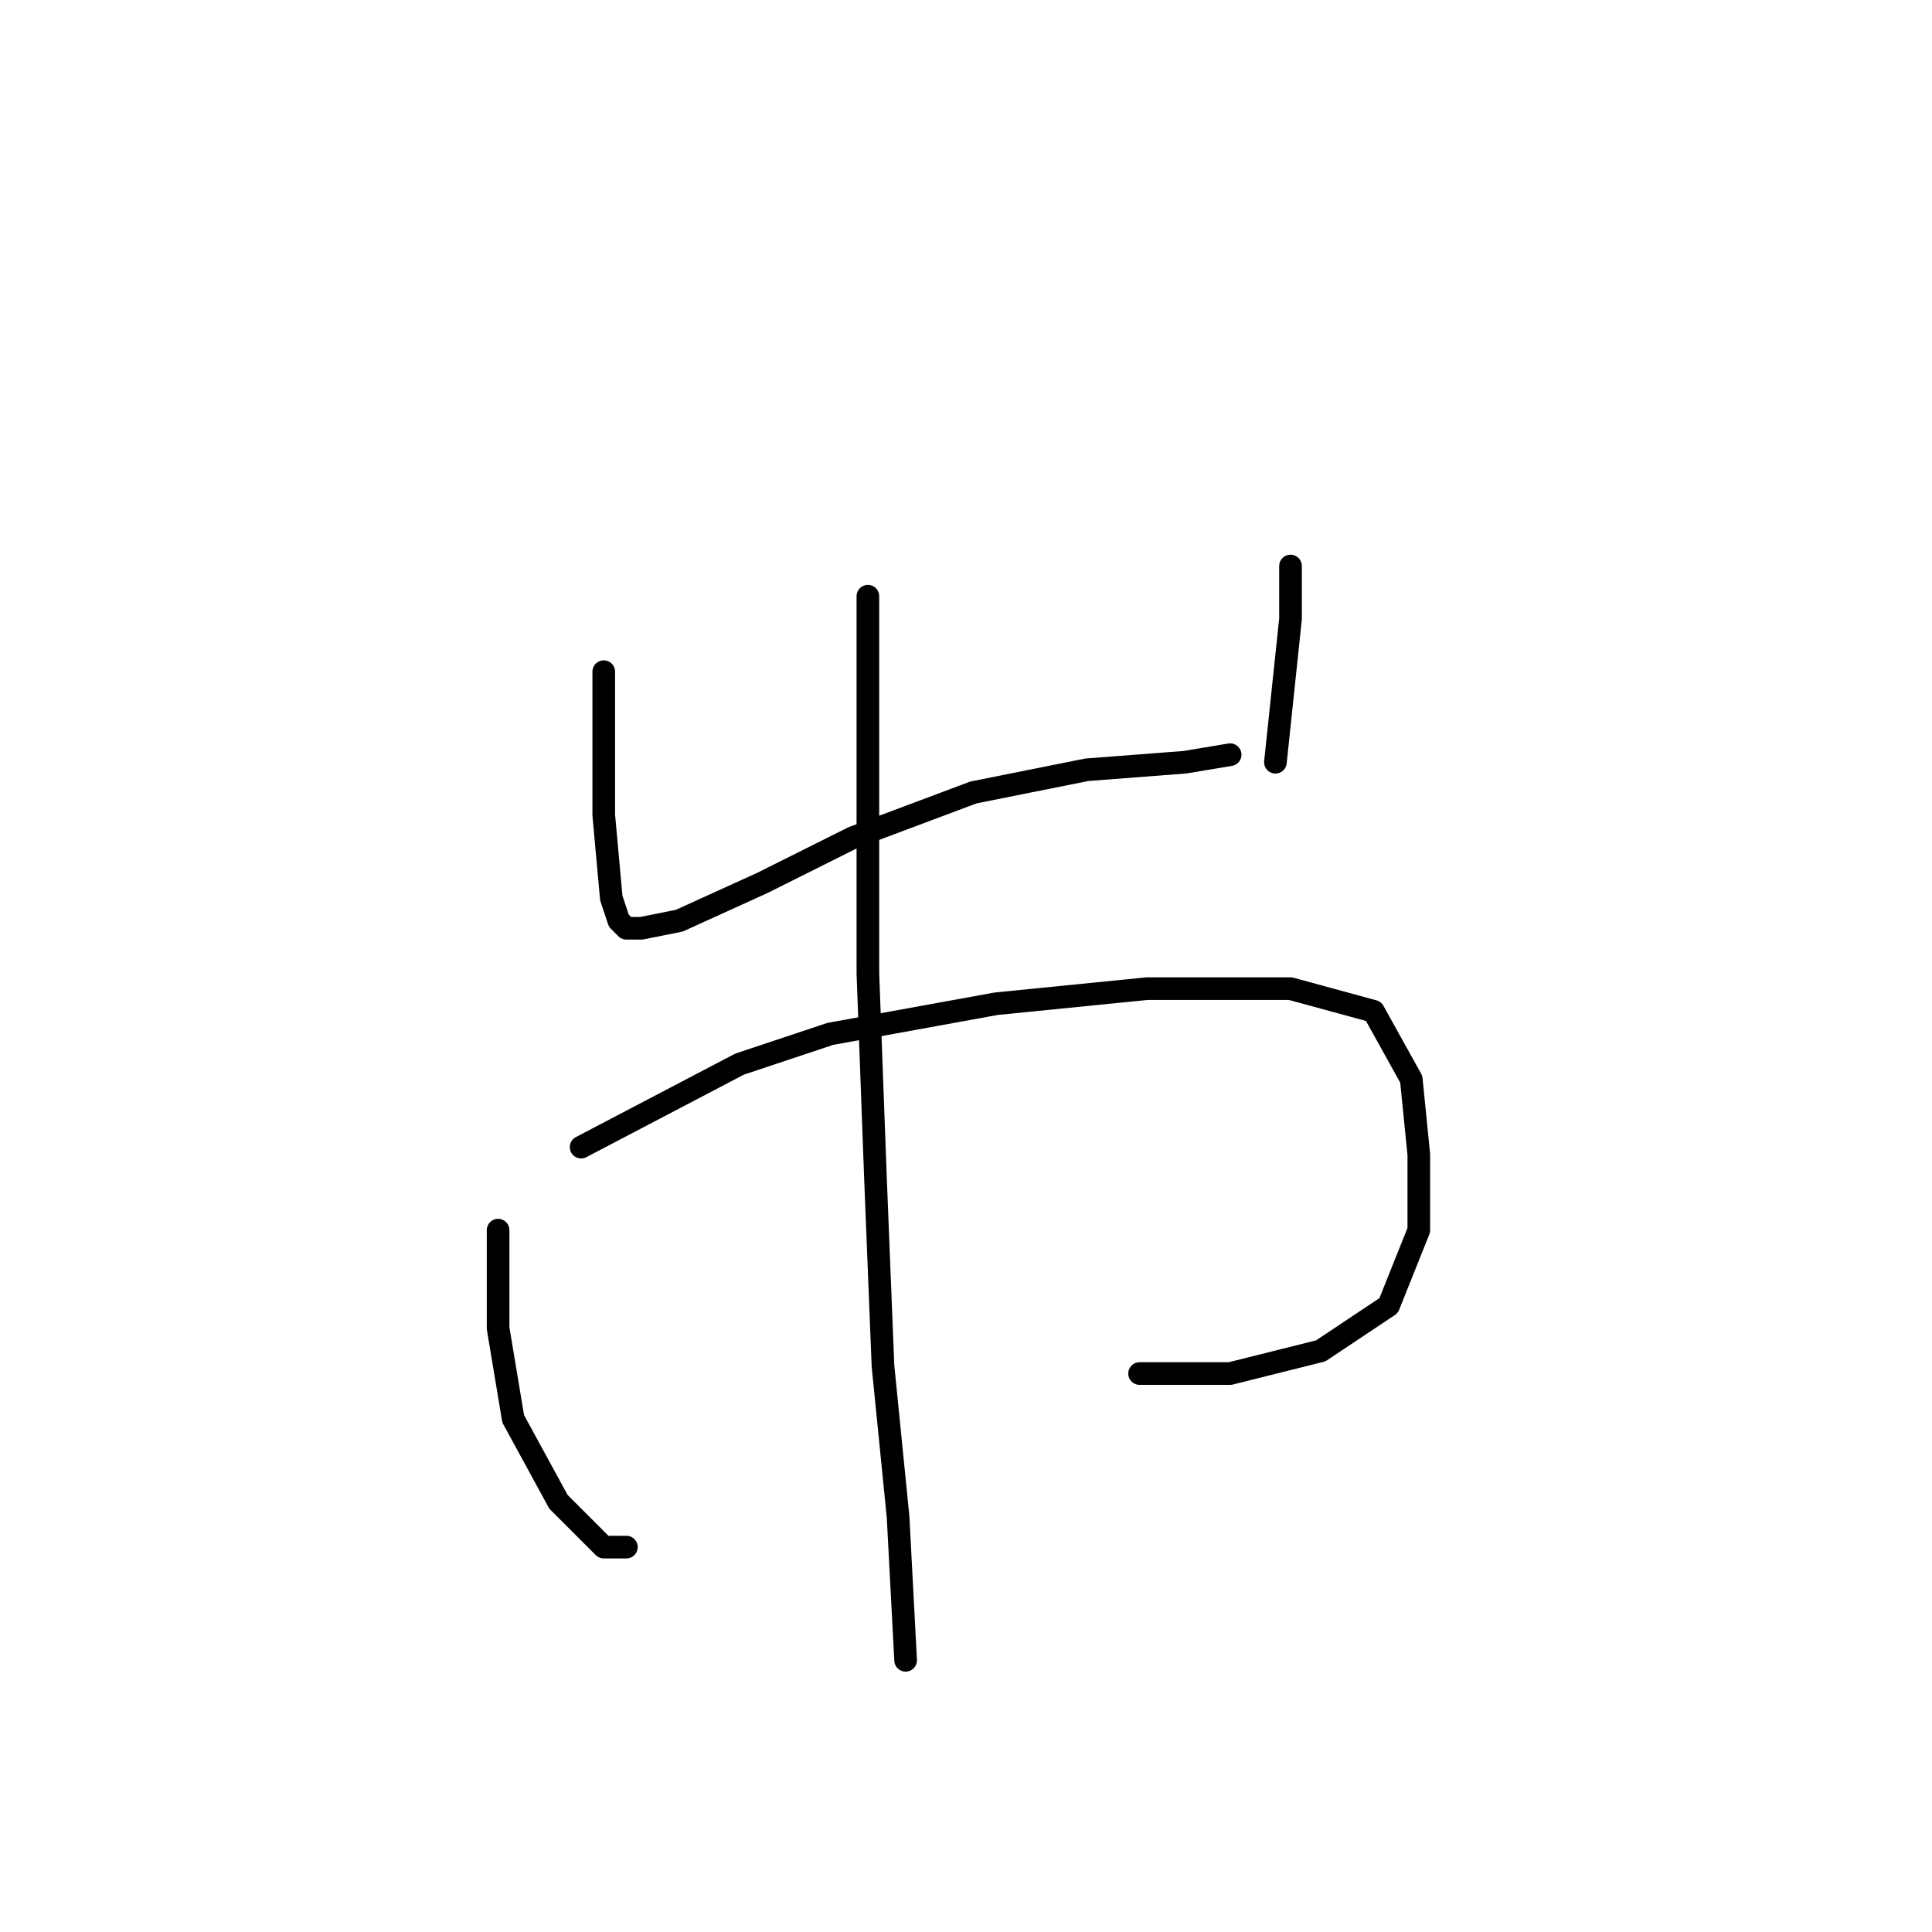 <?xml version="1.0" standalone="no"?>
    <svg width="256" height="256" xmlns="http://www.w3.org/2000/svg" version="1.1">
    <polyline stroke="black" stroke-width="3" stroke-linecap="round" fill="transparent" stroke-linejoin="round" points="80 89 80 95 80 108 81 119 82 122 83 123 85 123 90 122 101 117 113 111 129 105 144 102 157 101 163 100 163 100 " />
        <polyline stroke="black" stroke-width="3" stroke-linecap="round" fill="transparent" stroke-linejoin="round" points="171 75 171 82 169 101 169 101 " />
        <polyline stroke="black" stroke-width="3" stroke-linecap="round" fill="transparent" stroke-linejoin="round" points="66 163 66 176 68 188 74 199 80 205 83 205 83 205 " />
        <polyline stroke="black" stroke-width="3" stroke-linecap="round" fill="transparent" stroke-linejoin="round" points="77 152 98 141 110 137 132 133 152 131 171 131 182 134 187 143 188 153 188 163 184 173 175 179 163 182 151 182 151 182 " />
        <polyline stroke="black" stroke-width="3" stroke-linecap="round" fill="transparent" stroke-linejoin="round" points="115 79 115 89 115 101 115 129 116 156 117 181 119 201 120 220 120 220 " />
        </svg>